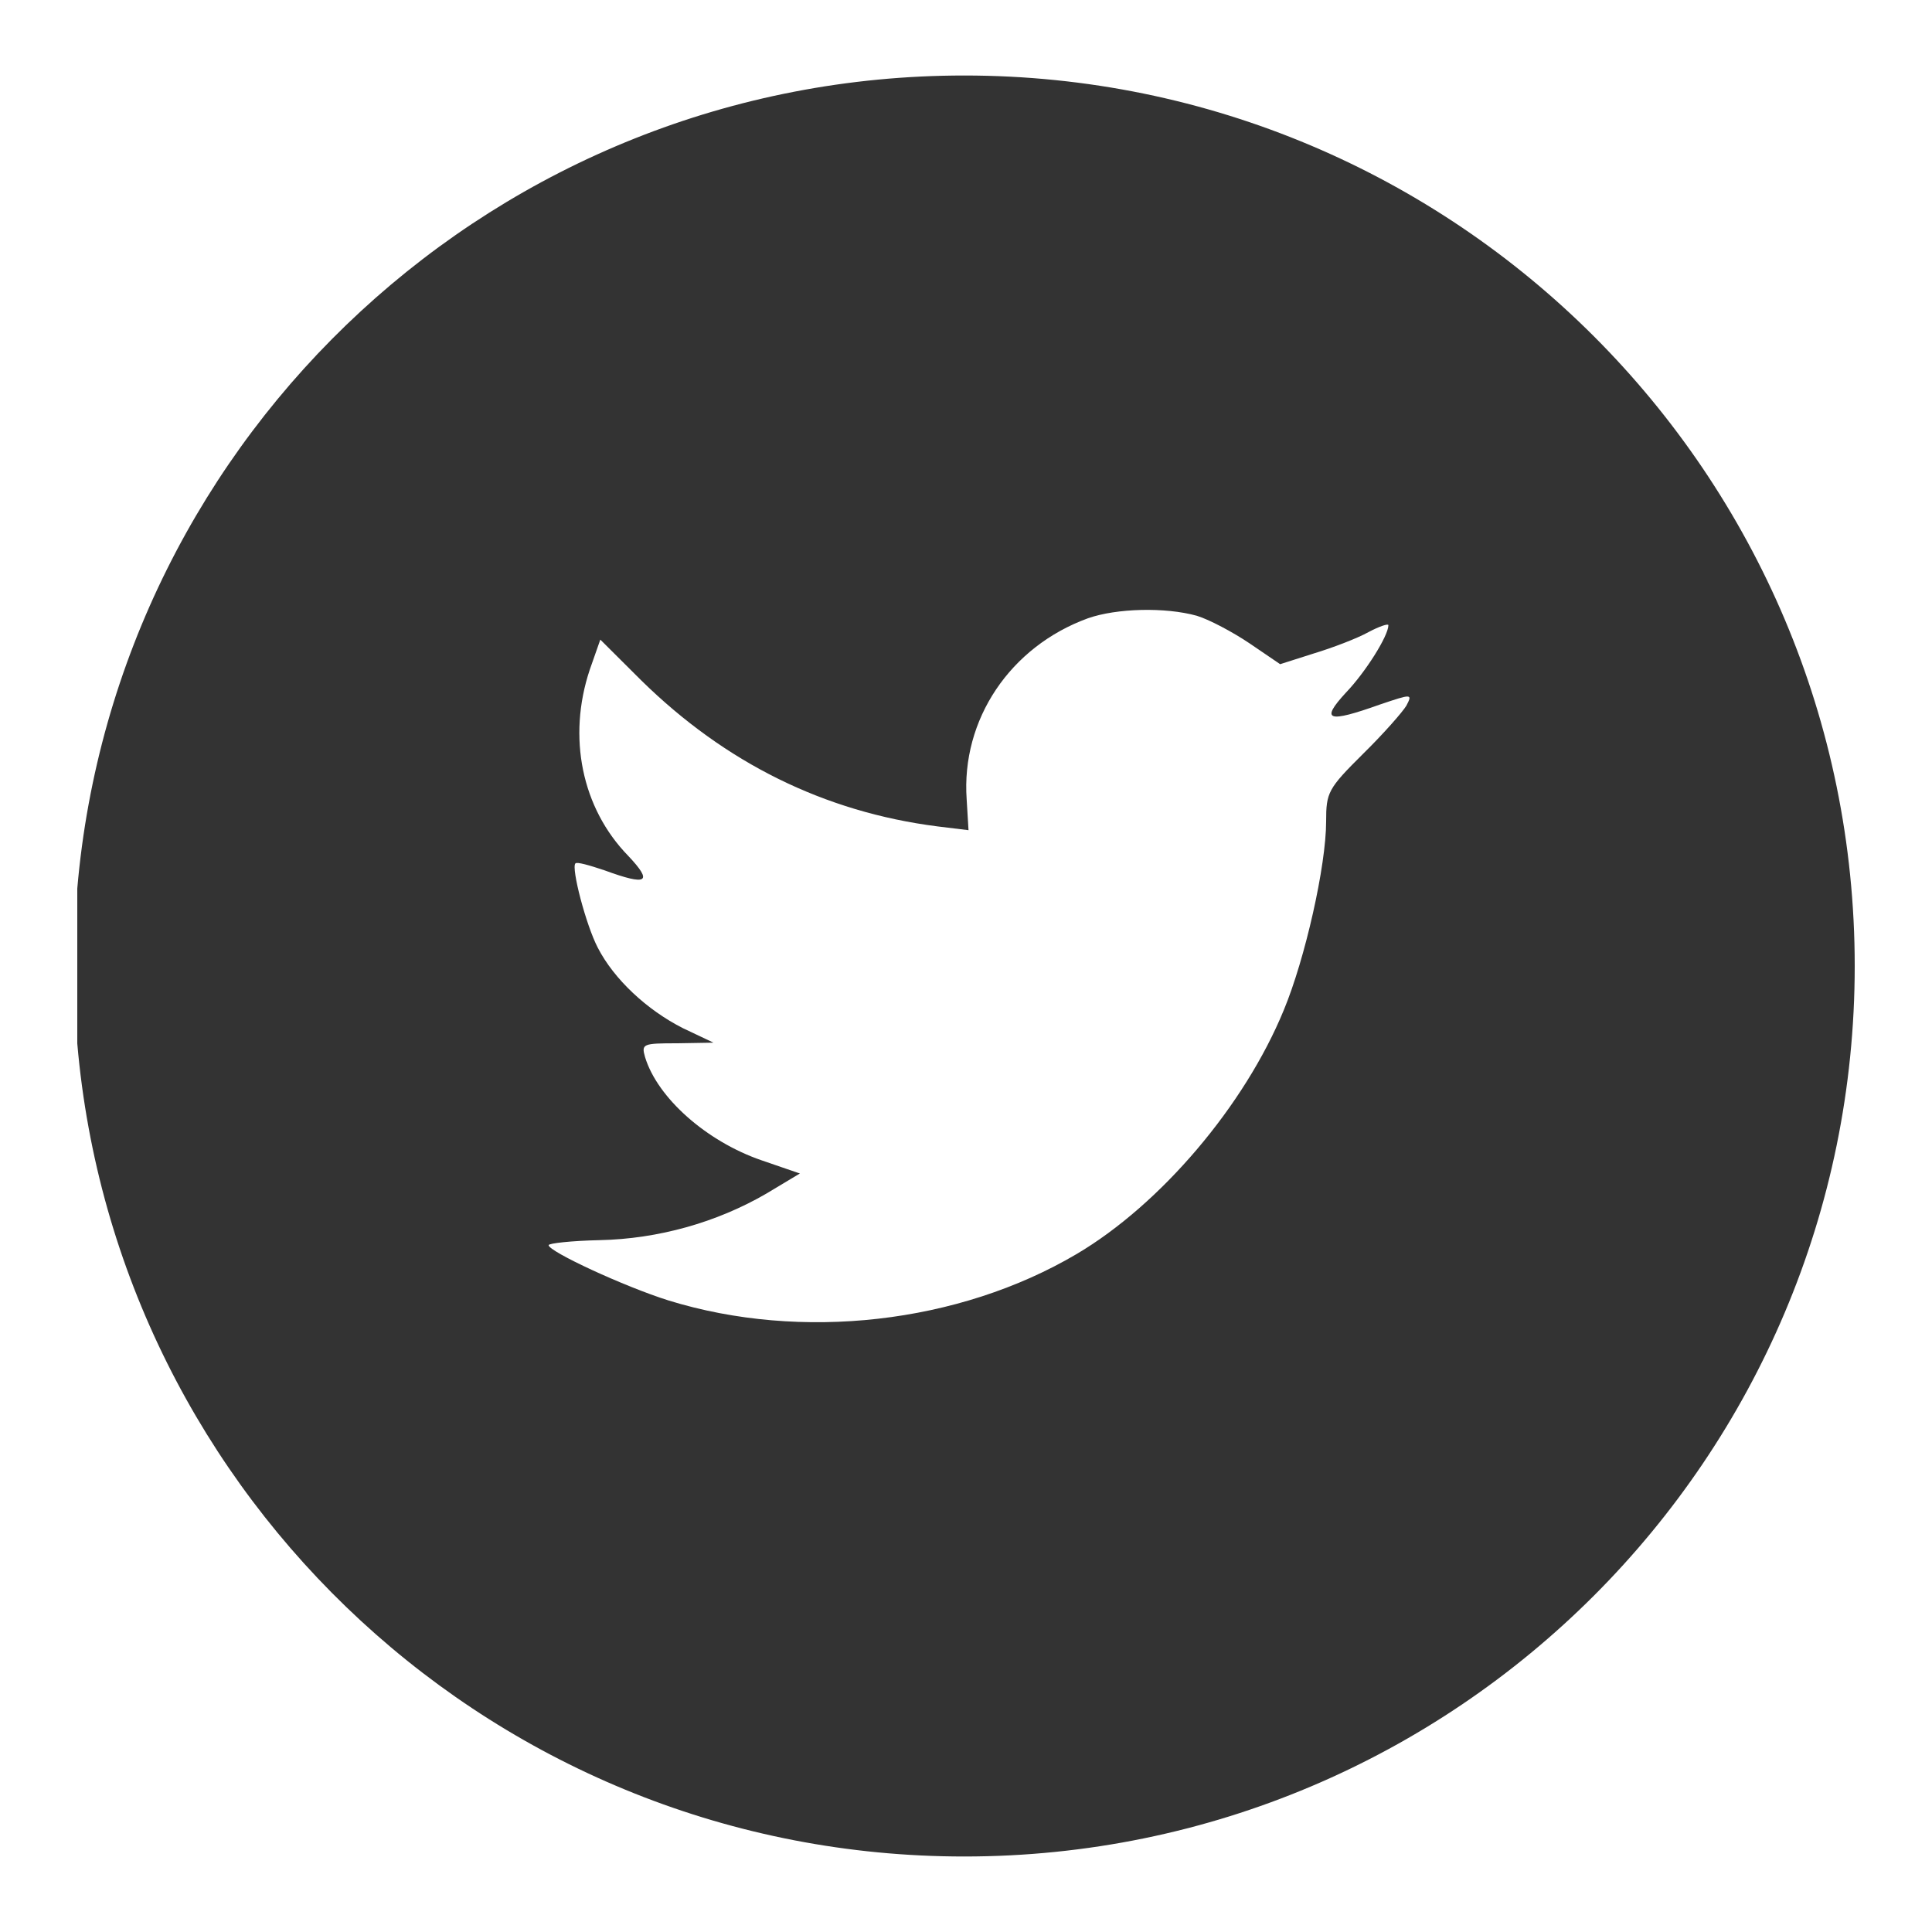 <?xml version="1.0" encoding="utf-8"?>
<!-- Generator: Adobe Illustrator 17.0.2, SVG Export Plug-In . SVG Version: 6.00 Build 0)  -->
<!DOCTYPE svg PUBLIC "-//W3C//DTD SVG 1.1//EN" "http://www.w3.org/Graphics/SVG/1.1/DTD/svg11.dtd">
<svg version="1.1" id="Layer_1" xmlns="http://www.w3.org/2000/svg" xmlns:xlink="http://www.w3.org/1999/xlink" x="0px" y="0px"
	 width="50px" height="50px" viewBox="0 0 50 50" style="enable-background:new 0 0 50 50;" xml:space="preserve">
<path style="fill-rule:evenodd;clip-rule:evenodd;fill:#333333;" d="M2,27.004c1.016,11.789,10.902,21.042,22.954,21.042
	C37.682,48.046,48,37.728,48,25C48,12.272,37.682,1.954,24.954,1.954C12.902,1.954,3.016,11.207,2,22.996V27.004z M19.704,30.027
	c-1.417-0.488-2.688-1.611-3.01-2.669c-0.097-0.342-0.064-0.358,0.837-0.358l0.934-0.016l-0.789-0.374
	c-0.934-0.472-1.787-1.269-2.205-2.083c-0.306-0.586-0.692-2.067-0.58-2.181c0.032-0.049,0.37,0.049,0.757,0.179
	c1.111,0.407,1.256,0.309,0.612-0.374c-1.207-1.237-1.578-3.076-0.998-4.817l0.274-0.781l1.062,1.058
	c2.173,2.132,4.733,3.401,7.662,3.776l0.805,0.098l-0.048-0.797c-0.145-2.067,1.127-3.955,3.139-4.687
	c0.74-0.26,1.996-0.293,2.817-0.065c0.322,0.098,0.934,0.423,1.368,0.716l0.789,0.537l0.869-0.277
	c0.483-0.146,1.127-0.391,1.417-0.553c0.274-0.146,0.515-0.228,0.515-0.179c0,0.277-0.596,1.221-1.095,1.741
	c-0.676,0.733-0.483,0.797,0.885,0.309c0.821-0.277,0.837-0.277,0.676,0.032c-0.097,0.163-0.596,0.732-1.127,1.253
	c-0.901,0.895-0.95,0.993-0.95,1.741c0,1.156-0.547,3.564-1.095,4.883c-1.014,2.473-3.187,5.029-5.36,6.314
	c-3.058,1.806-7.131,2.262-10.56,1.204c-1.143-0.358-3.107-1.269-3.107-1.432c0-0.049,0.596-0.114,1.32-0.13
	c1.513-0.032,3.026-0.456,4.314-1.204l0.869-0.521L19.704,30.027z"/>
</svg>

